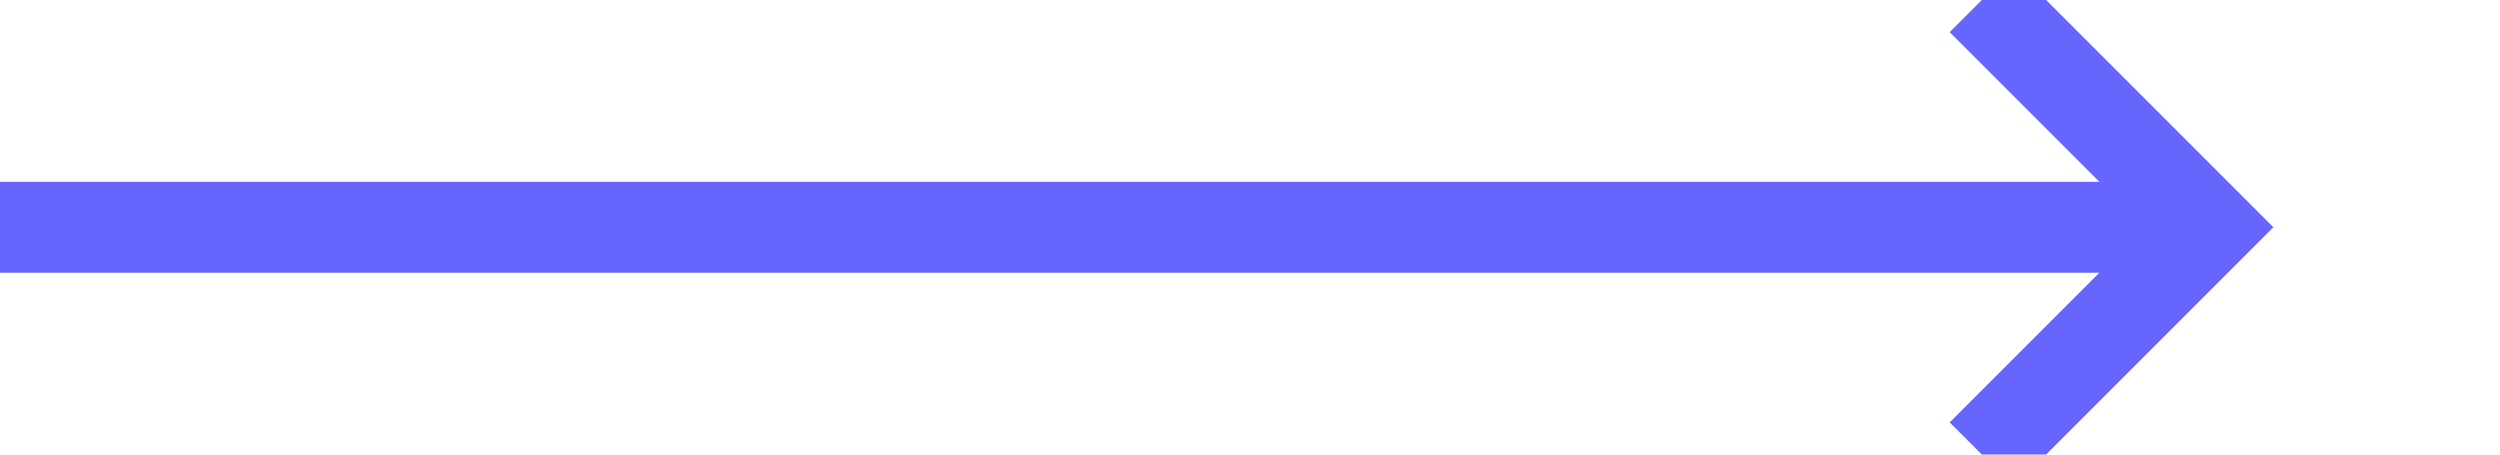 ﻿<?xml version="1.0" encoding="utf-8"?>
<svg version="1.1" xmlns:xlink="http://www.w3.org/1999/xlink" width="55px" height="10px" preserveAspectRatio="xMinYMid meet" viewBox="406 371  55 8" xmlns="http://www.w3.org/2000/svg">
  <path d="M 406 375  L 454 375  " stroke-width="2" stroke="#6666ff" fill="none" />
  <path d="M 448.893 370.707  L 453.186 375  L 448.893 379.293  L 450.307 380.707  L 455.307 375.707  L 456.014 375  L 455.307 374.293  L 450.307 369.293  L 448.893 370.707  Z " fill-rule="nonzero" fill="#6666ff" stroke="none" />
</svg>